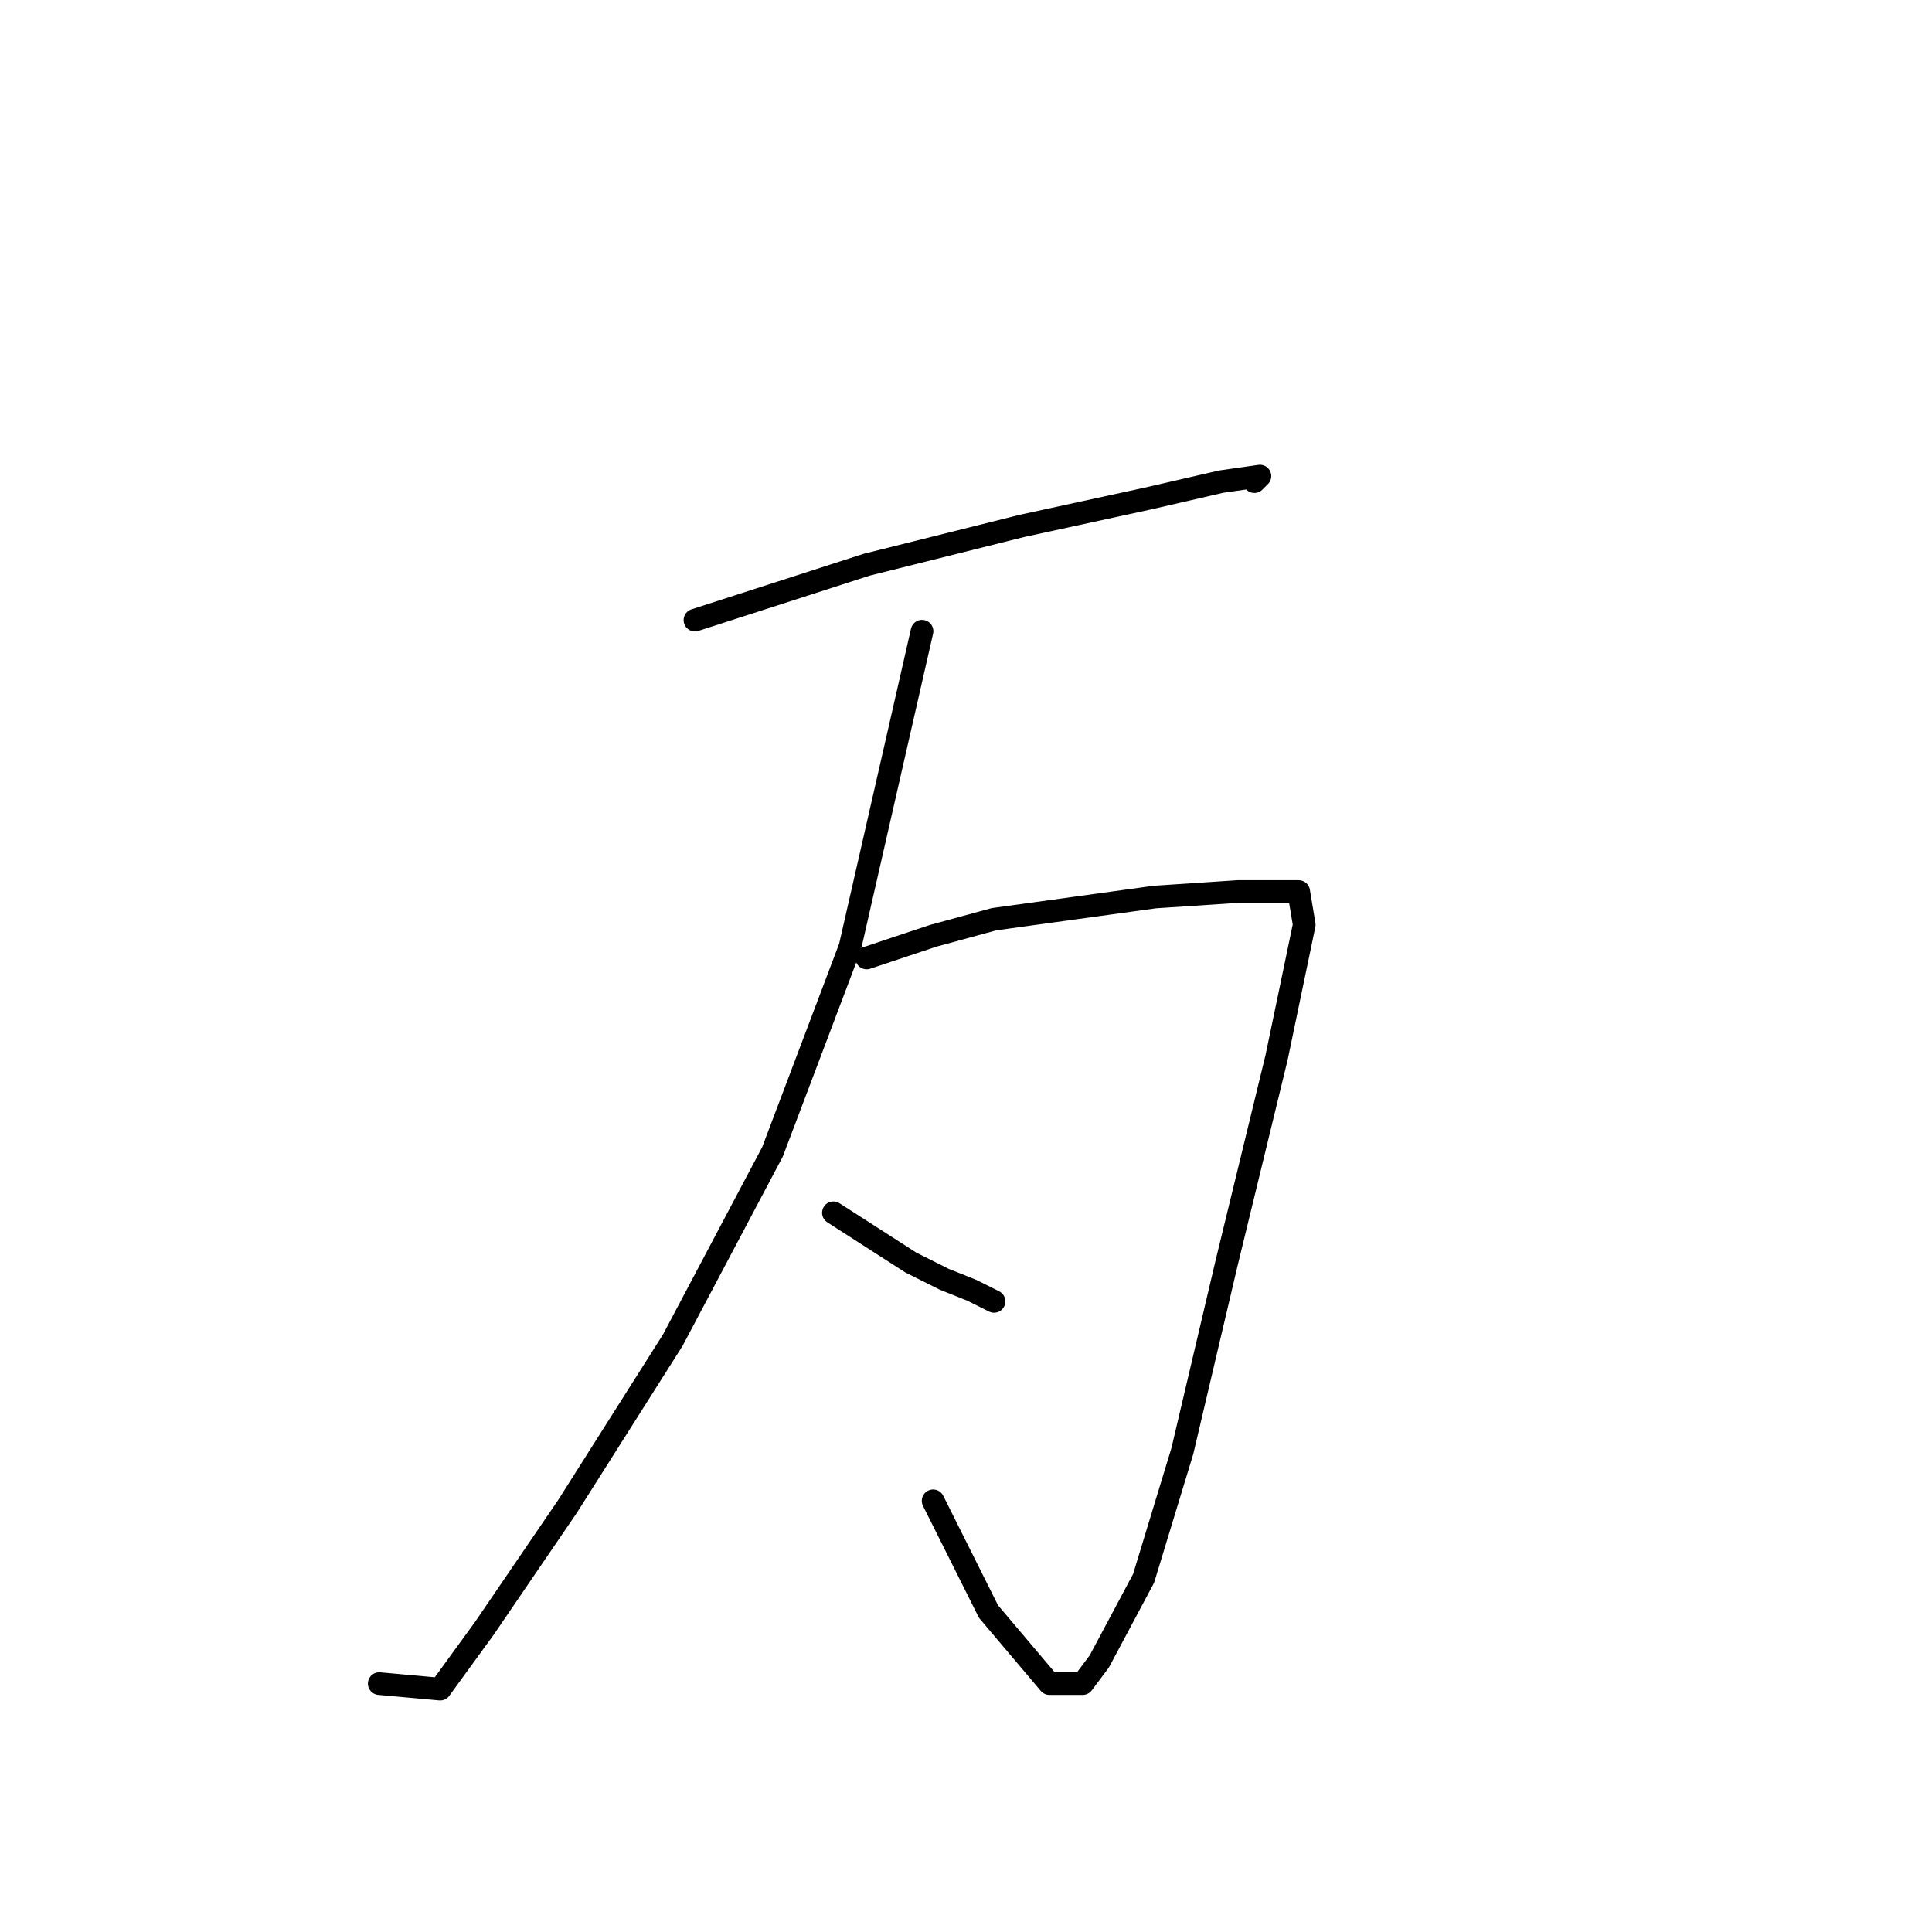 <?xml version="1.0" standalone="no"?>
    <svg width="256" height="256" xmlns="http://www.w3.org/2000/svg" version="1.1">
    <polyline stroke="black" stroke-width="3" stroke-linecap="round" fill="transparent" stroke-linejoin="round" points="92.084 82.167 114.836 74.827 135.387 69.689 152.268 66.02 161.809 63.818 166.947 63.084 166.213 63.818 166.213 63.818 " />
        <polyline stroke="black" stroke-width="3" stroke-linecap="round" fill="transparent" stroke-linejoin="round" points="114.836 126.938 123.643 124.002 131.717 121.8 153.002 118.864 164.011 118.13 169.148 118.13 172.084 118.13 172.818 122.534 169.148 140.149 162.543 167.305 156.671 192.259 151.534 209.14 145.662 220.149 143.46 223.085 139.056 223.085 130.983 213.544 123.643 198.865 123.643 198.865 " />
        <polyline stroke="black" stroke-width="3" stroke-linecap="round" fill="transparent" stroke-linejoin="round" points="122.176 83.634 112.634 125.47 102.359 152.626 89.148 177.58 75.203 199.599 64.193 215.746 58.322 223.819 50.248 223.085 50.248 223.085 " />
        <polyline stroke="black" stroke-width="3" stroke-linecap="round" fill="transparent" stroke-linejoin="round" points="110.432 160.699 120.708 167.305 125.111 169.507 128.781 170.975 131.717 172.443 131.717 172.443 " />
        </svg>
